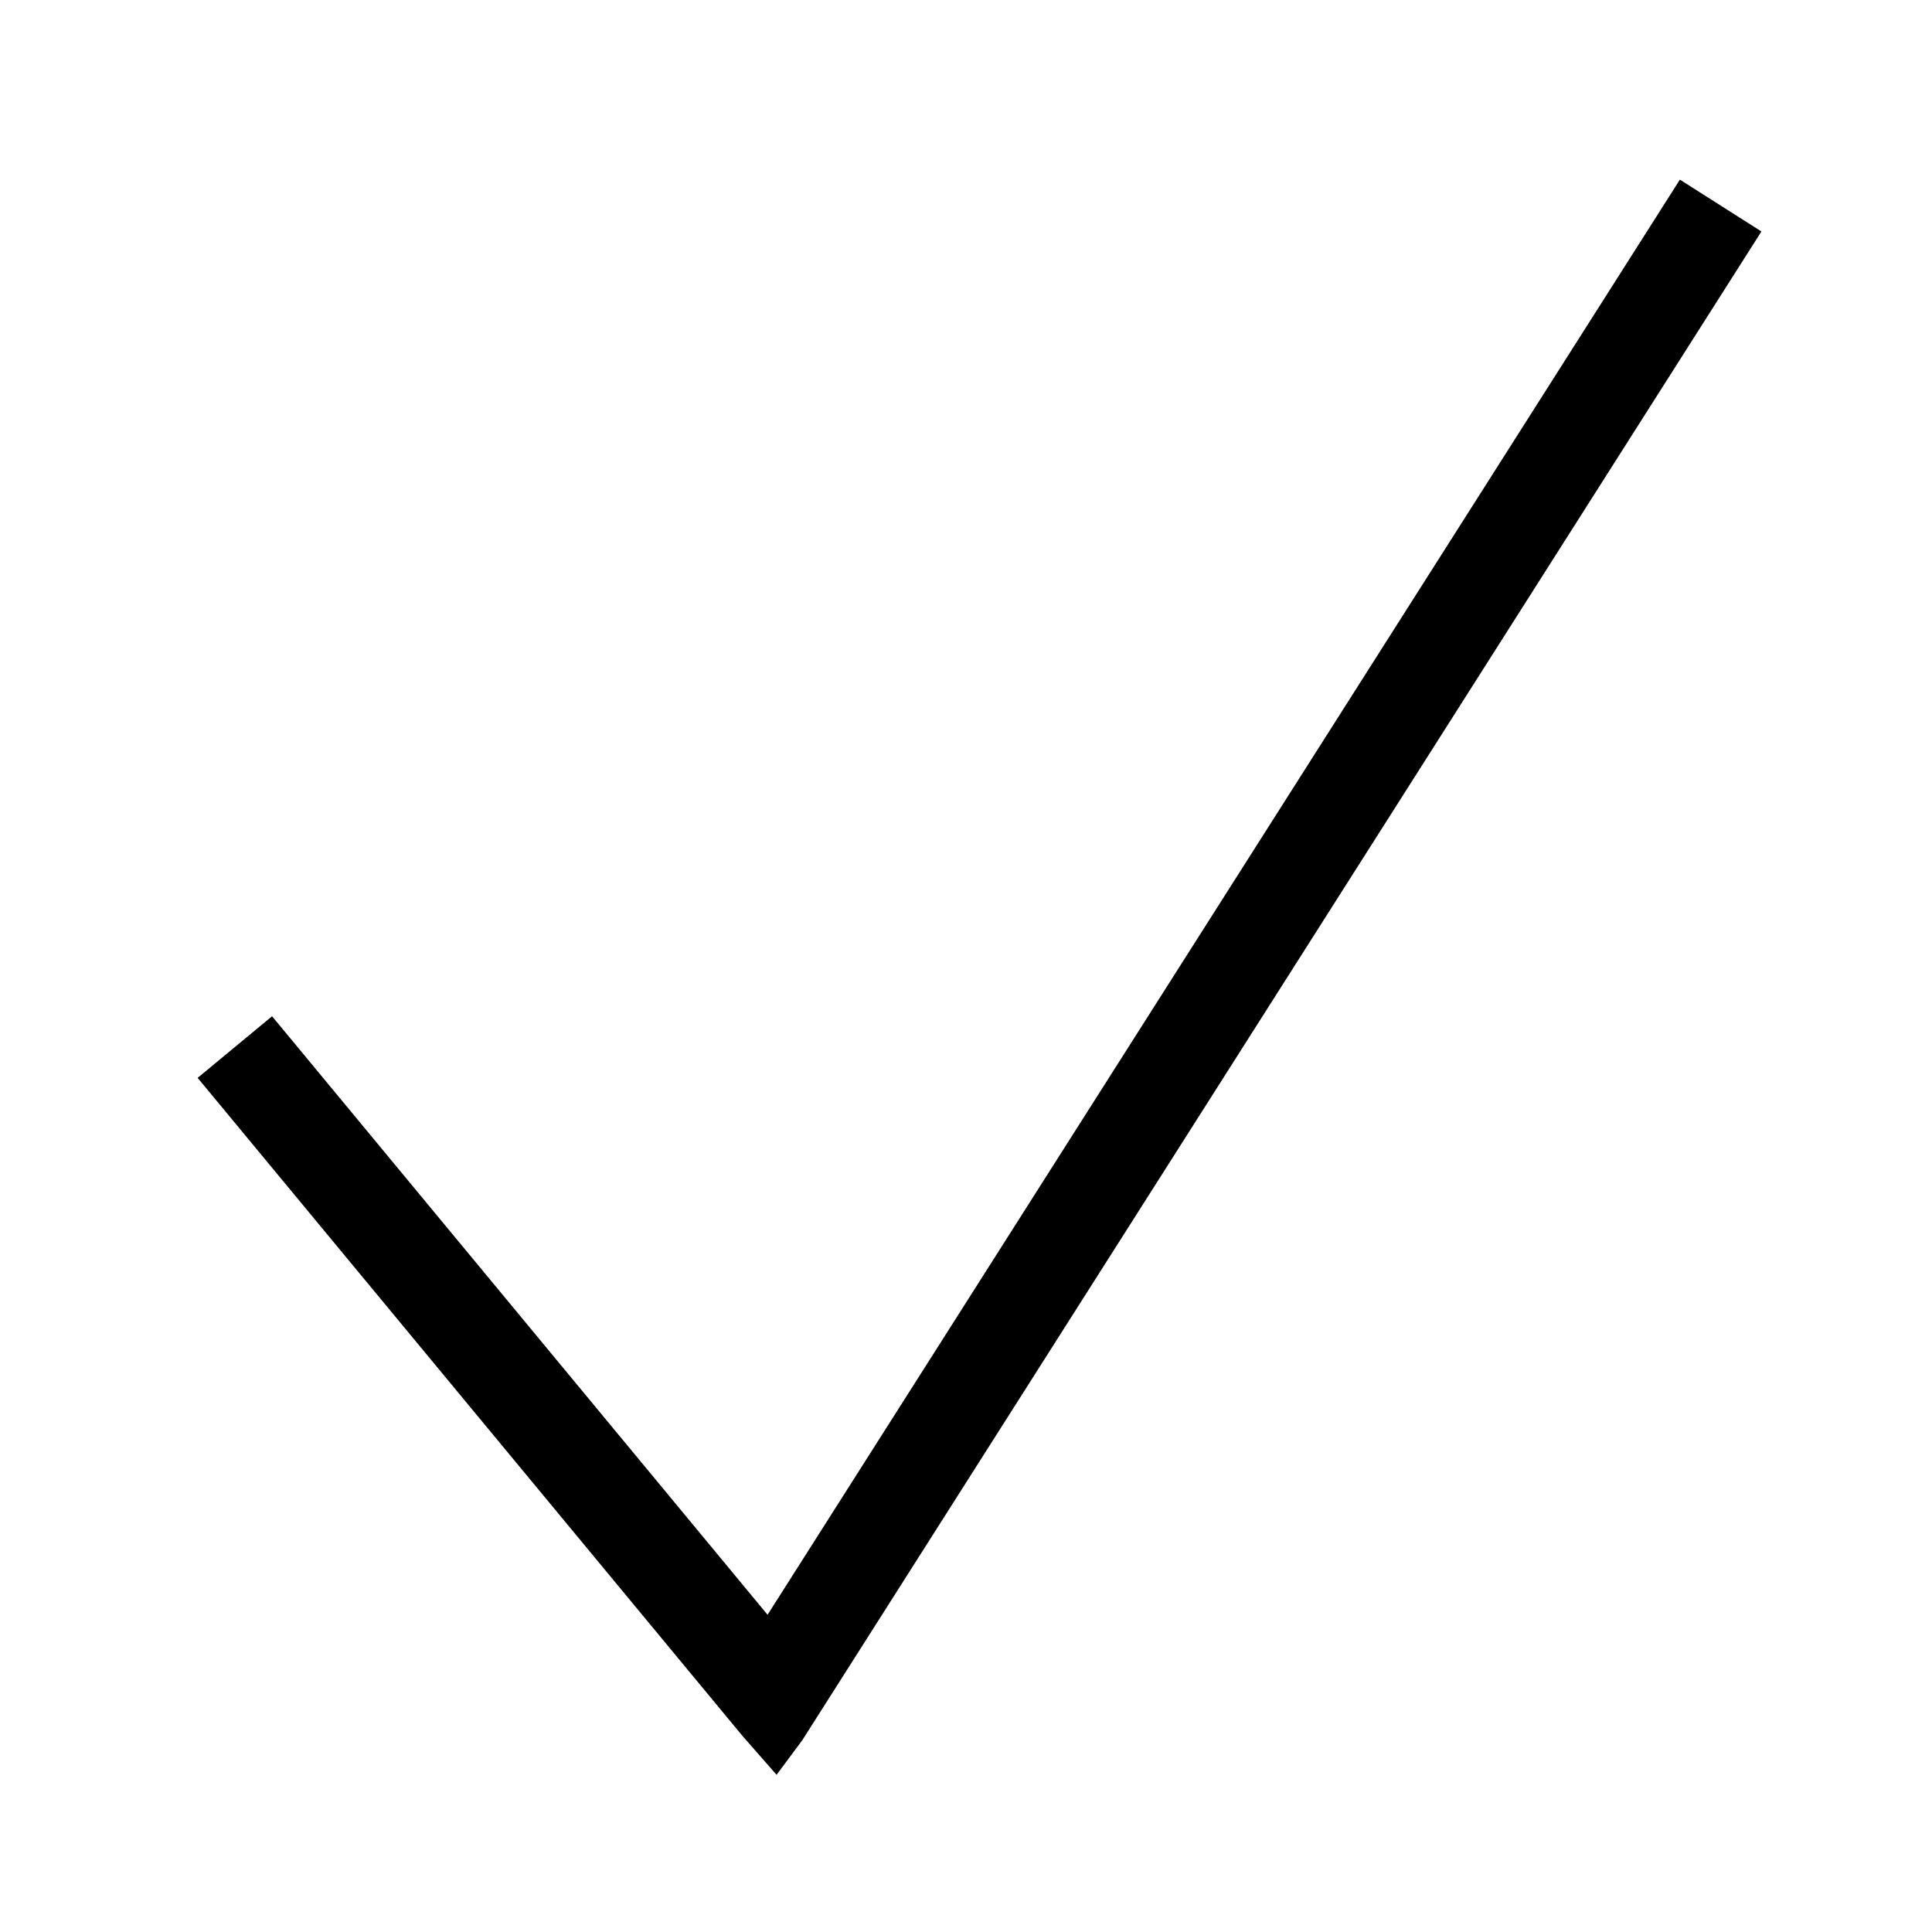 <?xml version="1.0" encoding="utf-8"?>
<!-- Generator: Adobe Illustrator 19.1.0, SVG Export Plug-In . SVG Version: 6.00 Build 0)  -->
<!DOCTYPE svg PUBLIC "-//W3C//DTD SVG 1.1//EN" "http://www.w3.org/Graphics/SVG/1.1/DTD/svg11.dtd">
<svg version="1.1" id="Layer_2" xmlns="http://www.w3.org/2000/svg" xmlns:xlink="http://www.w3.org/1999/xlink" x="0px" y="0px"
	 viewBox="117.96 346.167 100 100" style="enable-background:new 117.96 346.167 100 100;" xml:space="preserve">
<polygon points="209.131,358.148 204.911,355.465 157.689,429.747 132.042,398.768 128.19,401.957 156.381,436.007 158.156,438.031 
	159.49,436.234 "/>
</svg>
